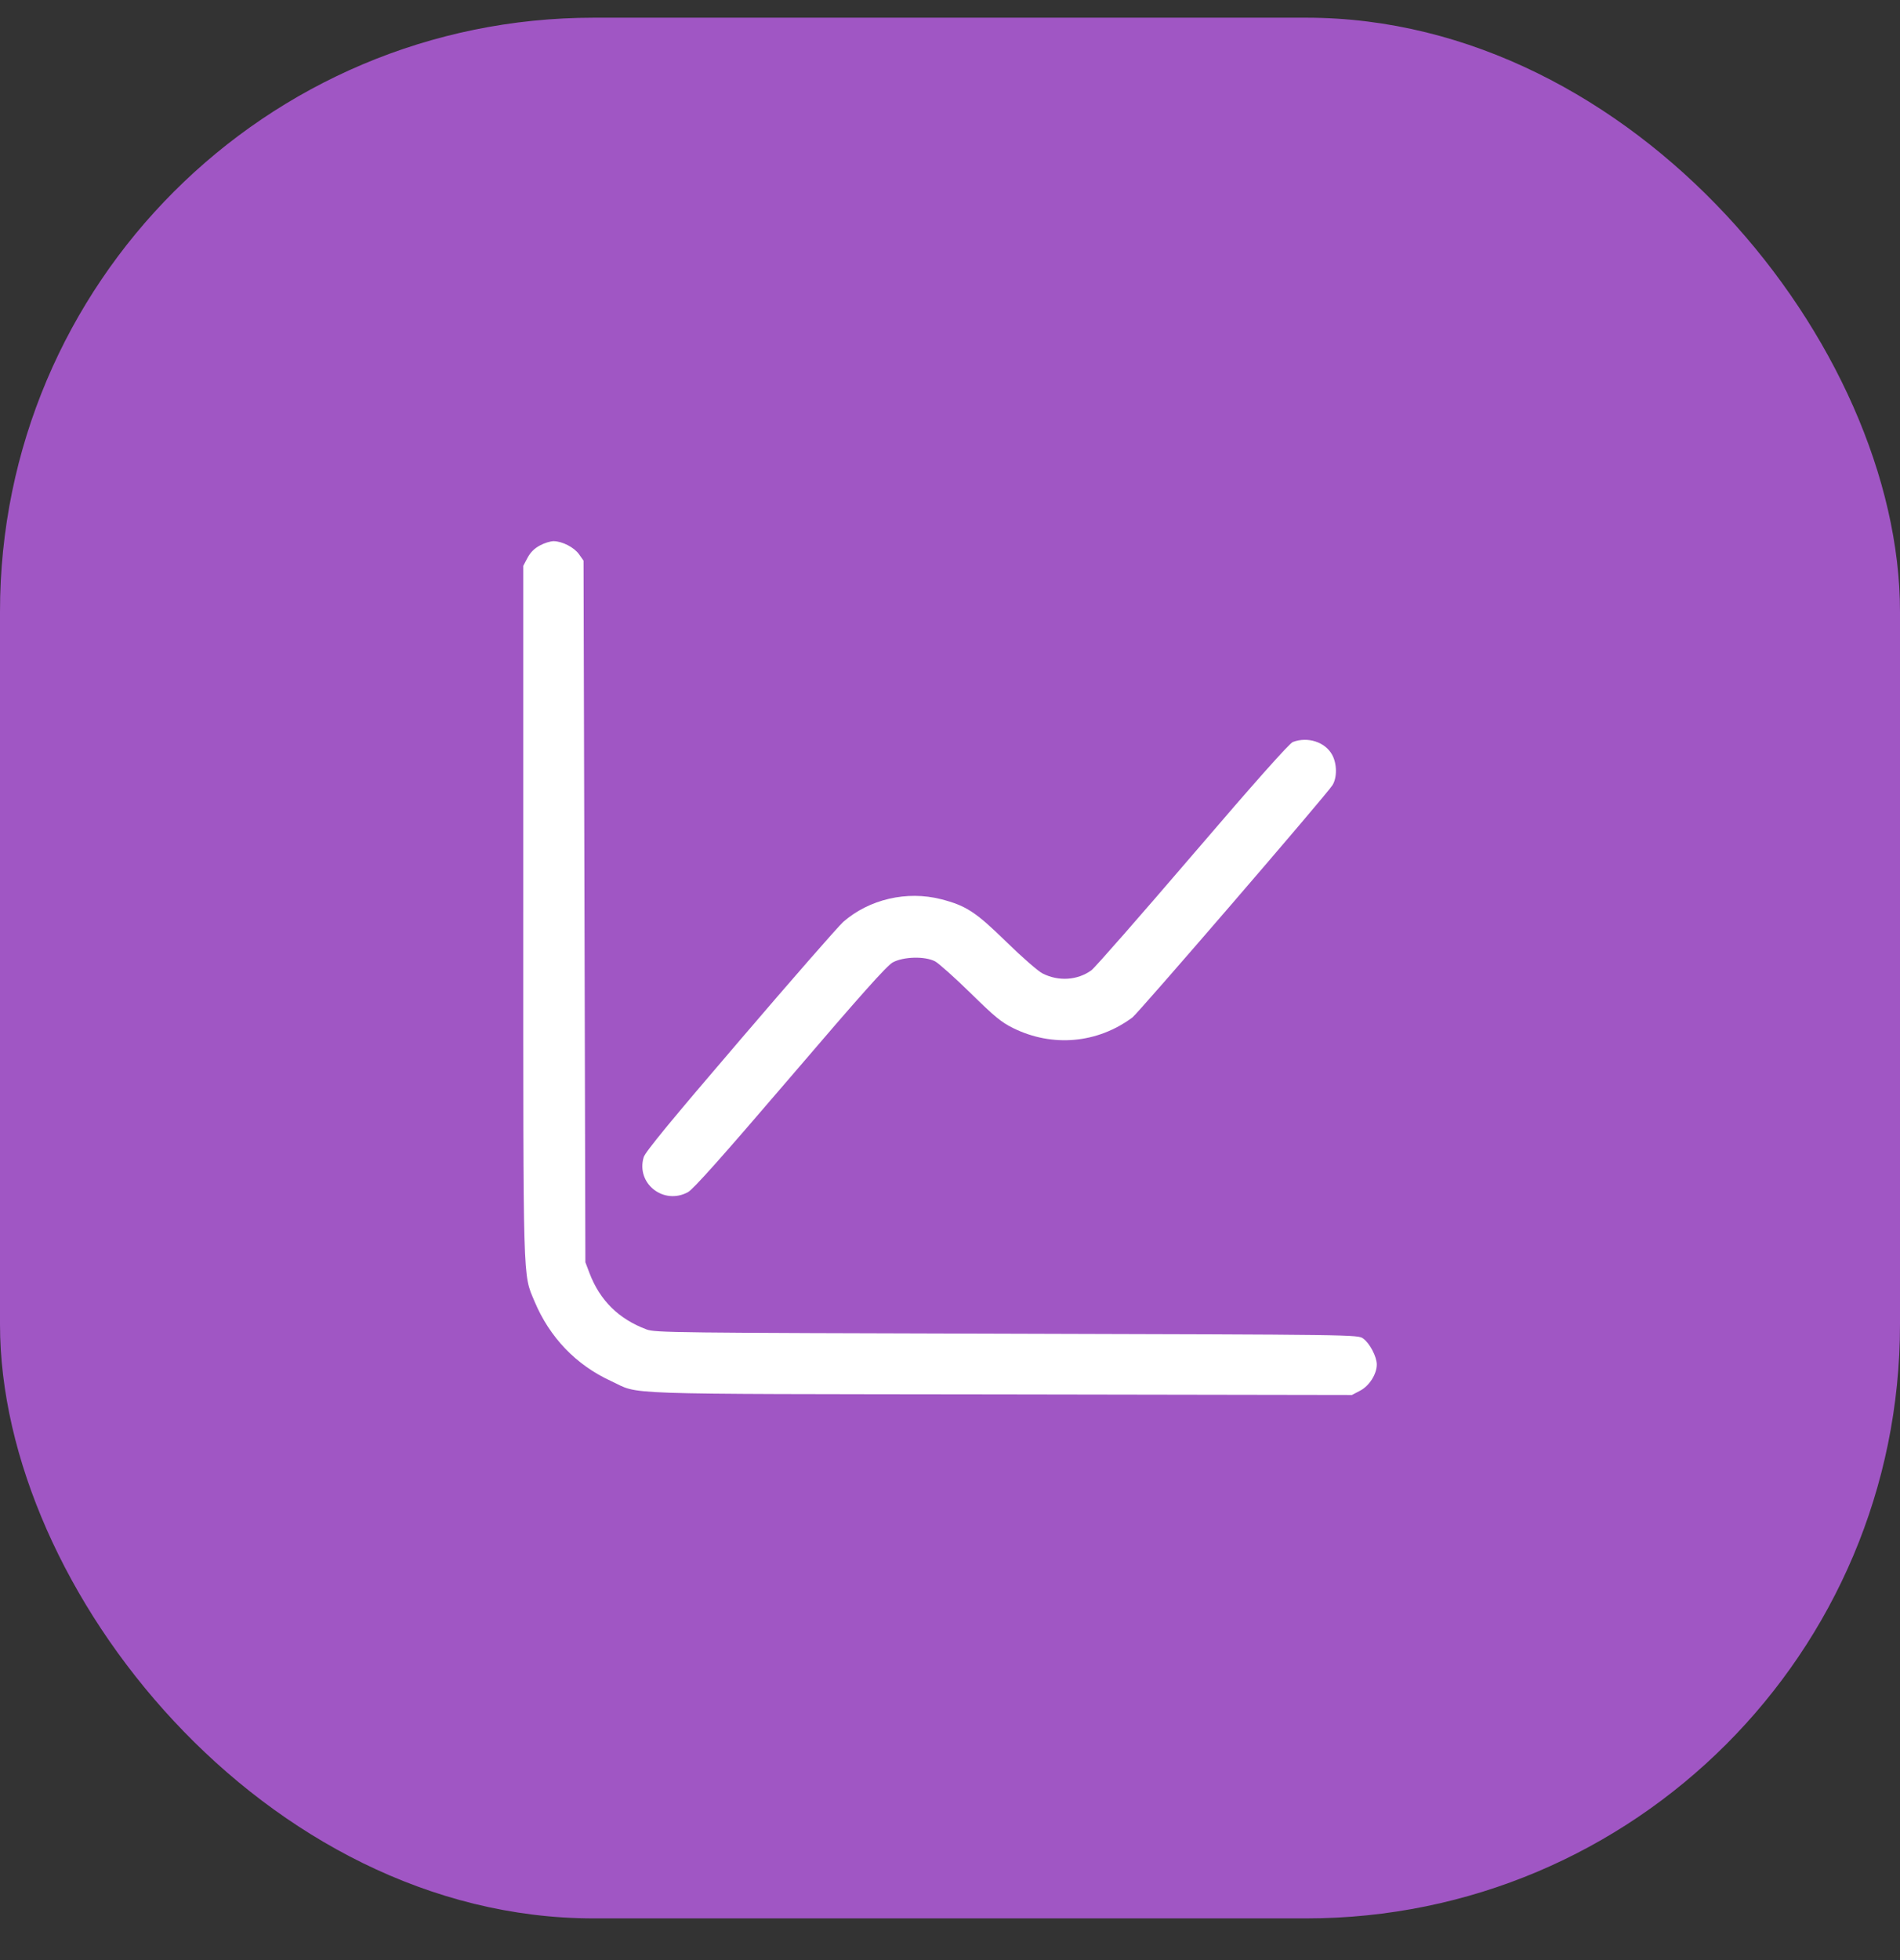 <svg width="32" height="33" viewBox="0 0 32 33" fill="none" xmlns="http://www.w3.org/2000/svg">
<rect x="0" y="0" width="32" height="33" fill="#333333" stroke="none"/>
<rect y="0.298" width="32" height="32" rx="10" fill="#A056C4"/>
<path d="M9.094 9.183C9 9.233 8.934 9.298 8.884 9.392L8.813 9.526V15.329C8.813 21.717 8.803 21.433 9.003 21.911C9.256 22.514 9.7 22.98 10.291 23.251C10.8 23.486 10.244 23.467 16.847 23.476L22.769 23.486L22.906 23.414C23.063 23.333 23.188 23.133 23.188 22.973C23.188 22.842 23.069 22.614 22.959 22.536C22.872 22.47 22.866 22.47 16.959 22.454C11.316 22.439 11.041 22.436 10.891 22.383C10.422 22.208 10.103 21.895 9.928 21.433L9.859 21.251L9.844 15.345L9.828 9.439L9.753 9.333C9.669 9.214 9.472 9.114 9.325 9.111C9.272 9.111 9.169 9.142 9.094 9.183Z" fill="white"/>
<path d="M21.775 12.492C21.719 12.511 21.137 13.164 20.091 14.386C19.212 15.411 18.444 16.289 18.381 16.336C18.147 16.505 17.828 16.526 17.559 16.389C17.488 16.355 17.212 16.114 16.953 15.861C16.431 15.351 16.272 15.248 15.85 15.139C15.272 14.992 14.641 15.139 14.203 15.52C14.119 15.595 13.334 16.492 12.463 17.511C11.303 18.864 10.866 19.395 10.841 19.483C10.709 19.926 11.178 20.295 11.588 20.07C11.678 20.02 12.147 19.495 13.306 18.142C14.503 16.742 14.931 16.264 15.034 16.204C15.213 16.105 15.578 16.095 15.75 16.186C15.809 16.217 16.078 16.458 16.344 16.717C16.75 17.117 16.866 17.211 17.062 17.308C17.725 17.636 18.484 17.567 19.072 17.13C19.172 17.055 22.353 13.367 22.441 13.22C22.522 13.092 22.519 12.854 22.434 12.704C22.316 12.492 22.025 12.398 21.775 12.492Z" fill="white"/>
</svg>
